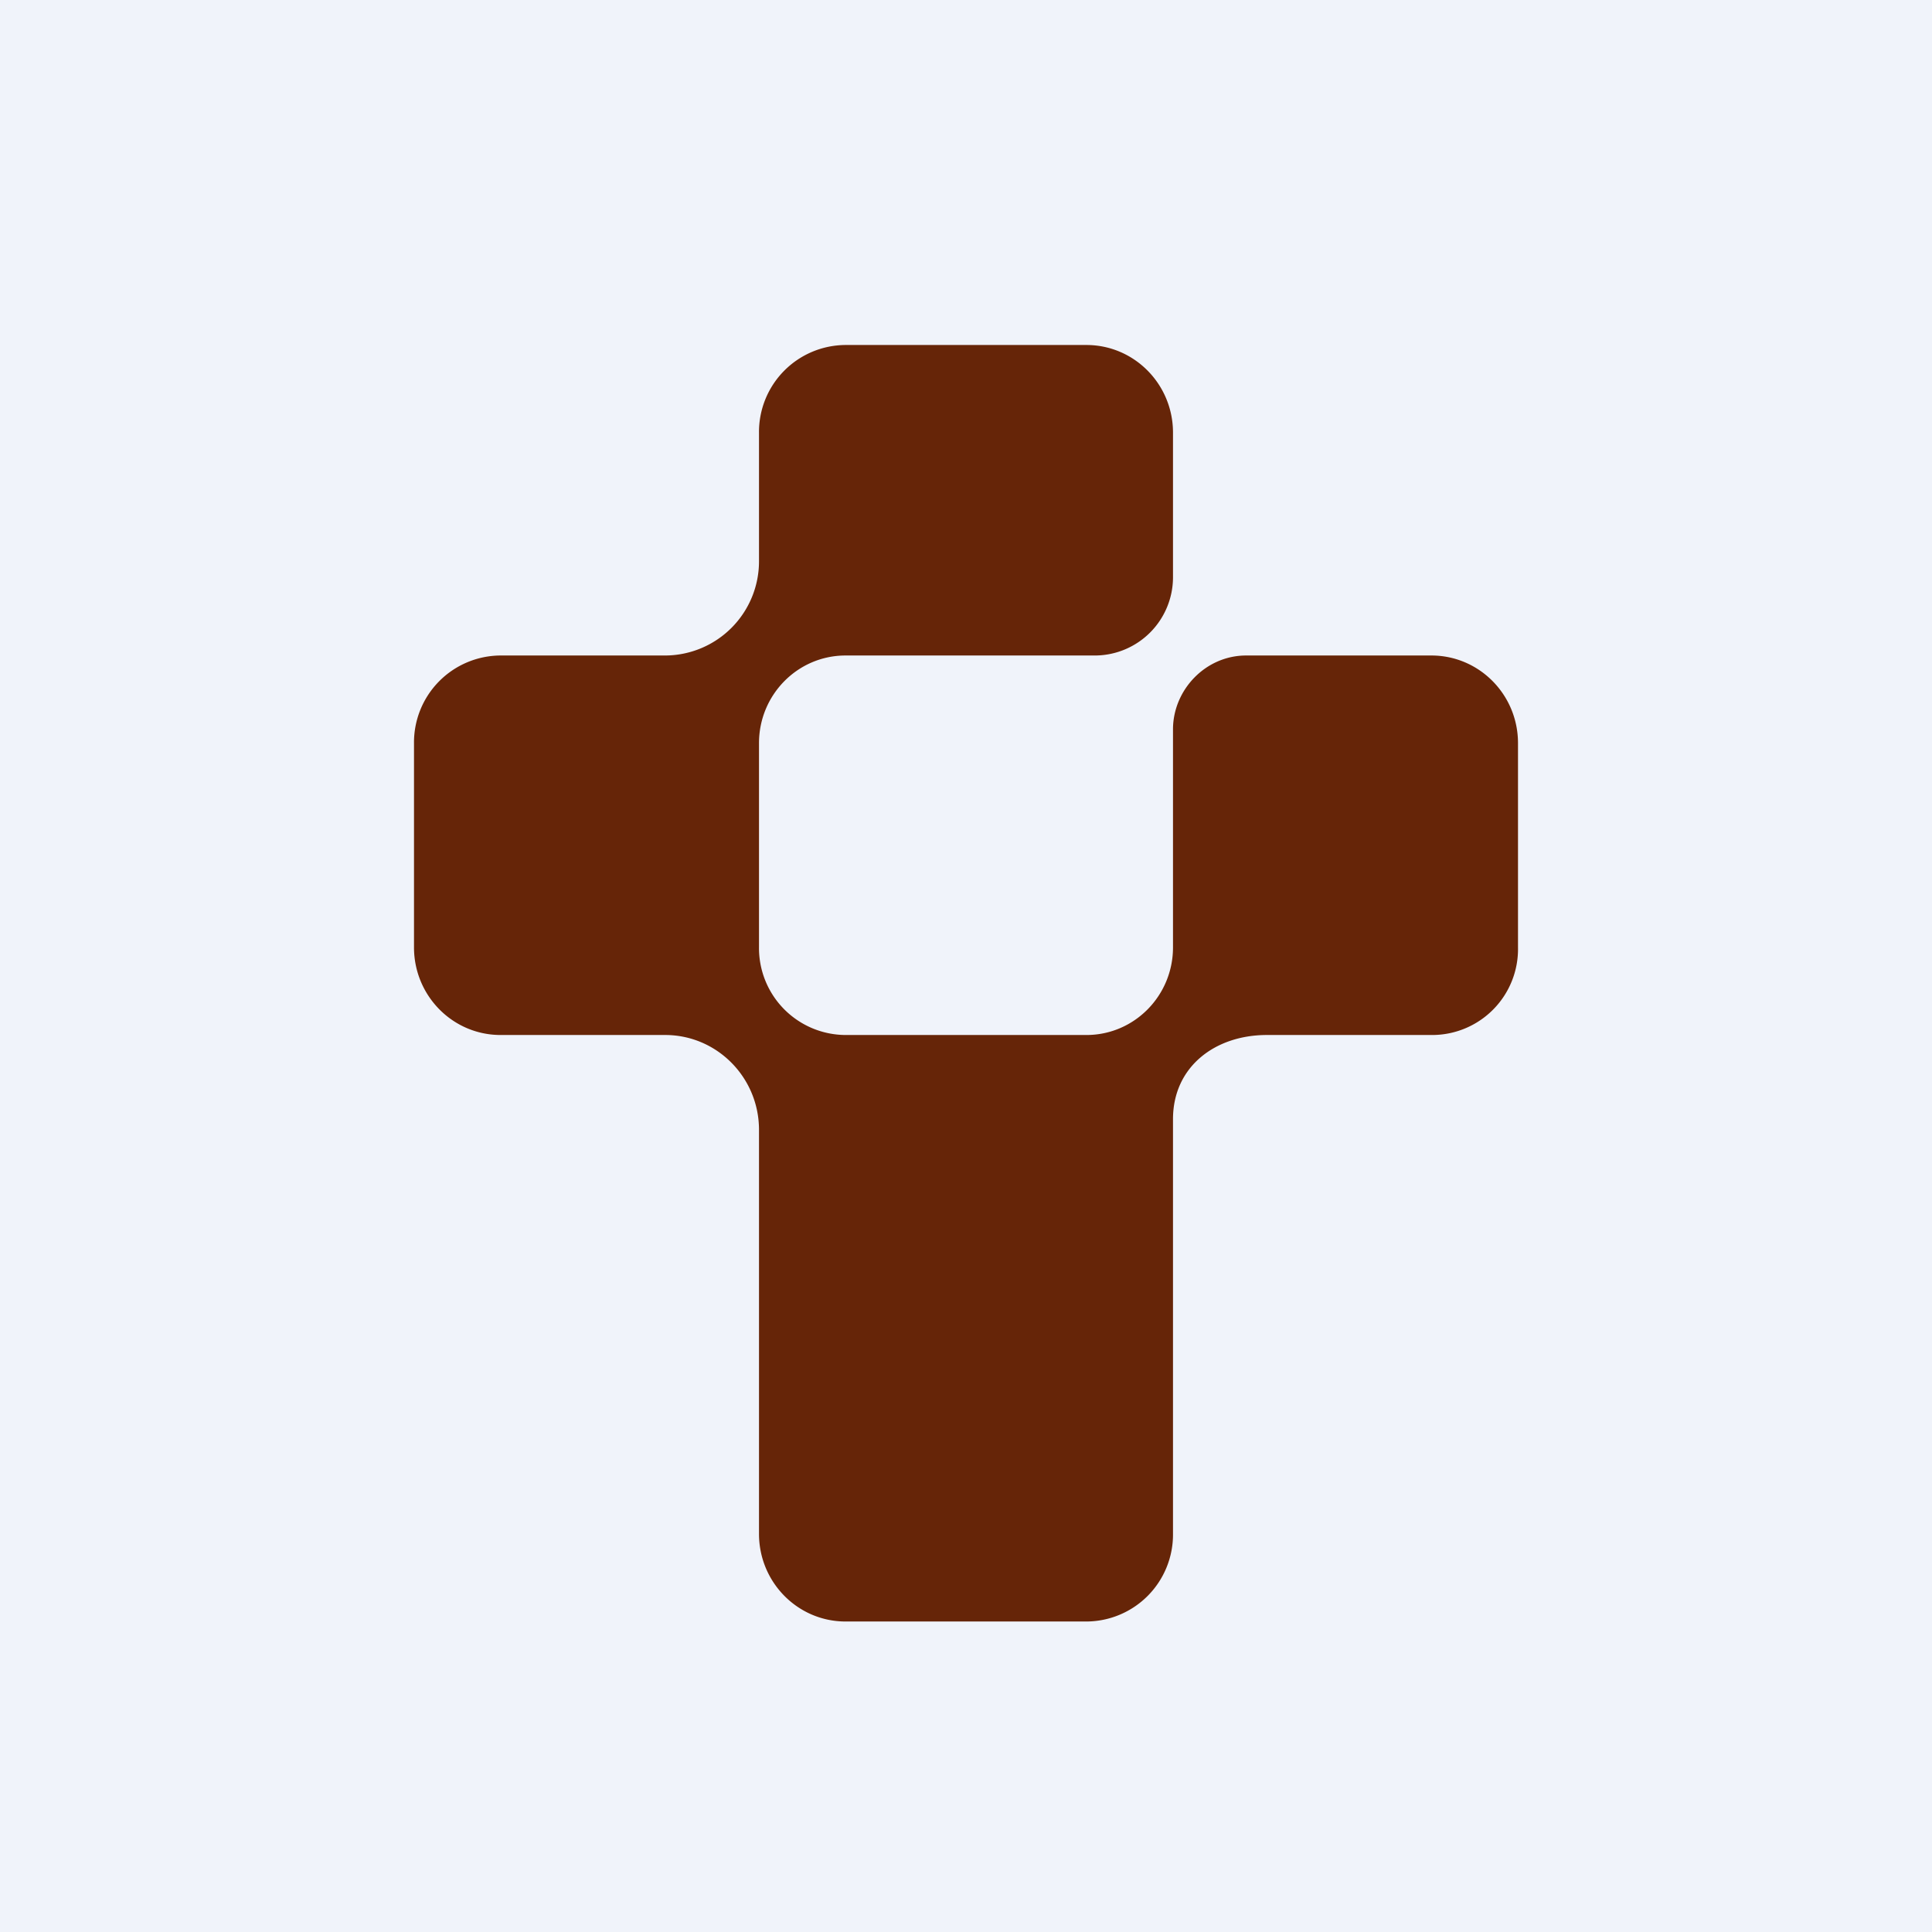 <?xml version='1.0' encoding='utf-8'?>
<!-- by TradeStack -->
<svg width="56" height="56" viewBox="0 0 56 56" xmlns="http://www.w3.org/2000/svg"><path fill="#F0F3FA" d="M0 0h56v56H0z" /><path d="M24.51 10A2.52 2.52 0 0 0 22 12.54v3.71A2.73 2.73 0 0 1 19.28 19h-4.77A2.52 2.52 0 0 0 12 21.54v5.92c0 1.4 1.12 2.54 2.51 2.54h4.77c1.5 0 2.72 1.23 2.72 2.75v11.71c0 1.4 1.12 2.54 2.51 2.54h6.98A2.52 2.52 0 0 0 34 44.46V32.44c0-1.52 1.22-2.44 2.72-2.44h4.82A2.49 2.49 0 0 0 44 27.46v-5.92c0-1.4-1.12-2.54-2.51-2.54h-5.37C34.94 19 34 20 34 21.14v6.32c0 1.4-1.12 2.54-2.51 2.54h-6.98A2.52 2.52 0 0 1 22 27.46v-5.92c0-1.4 1.12-2.54 2.51-2.54h7.25A2.27 2.27 0 0 0 34 16.74v-4.2c0-1.4-1.12-2.54-2.51-2.54h-6.98Z" fill="#662508" /></svg>